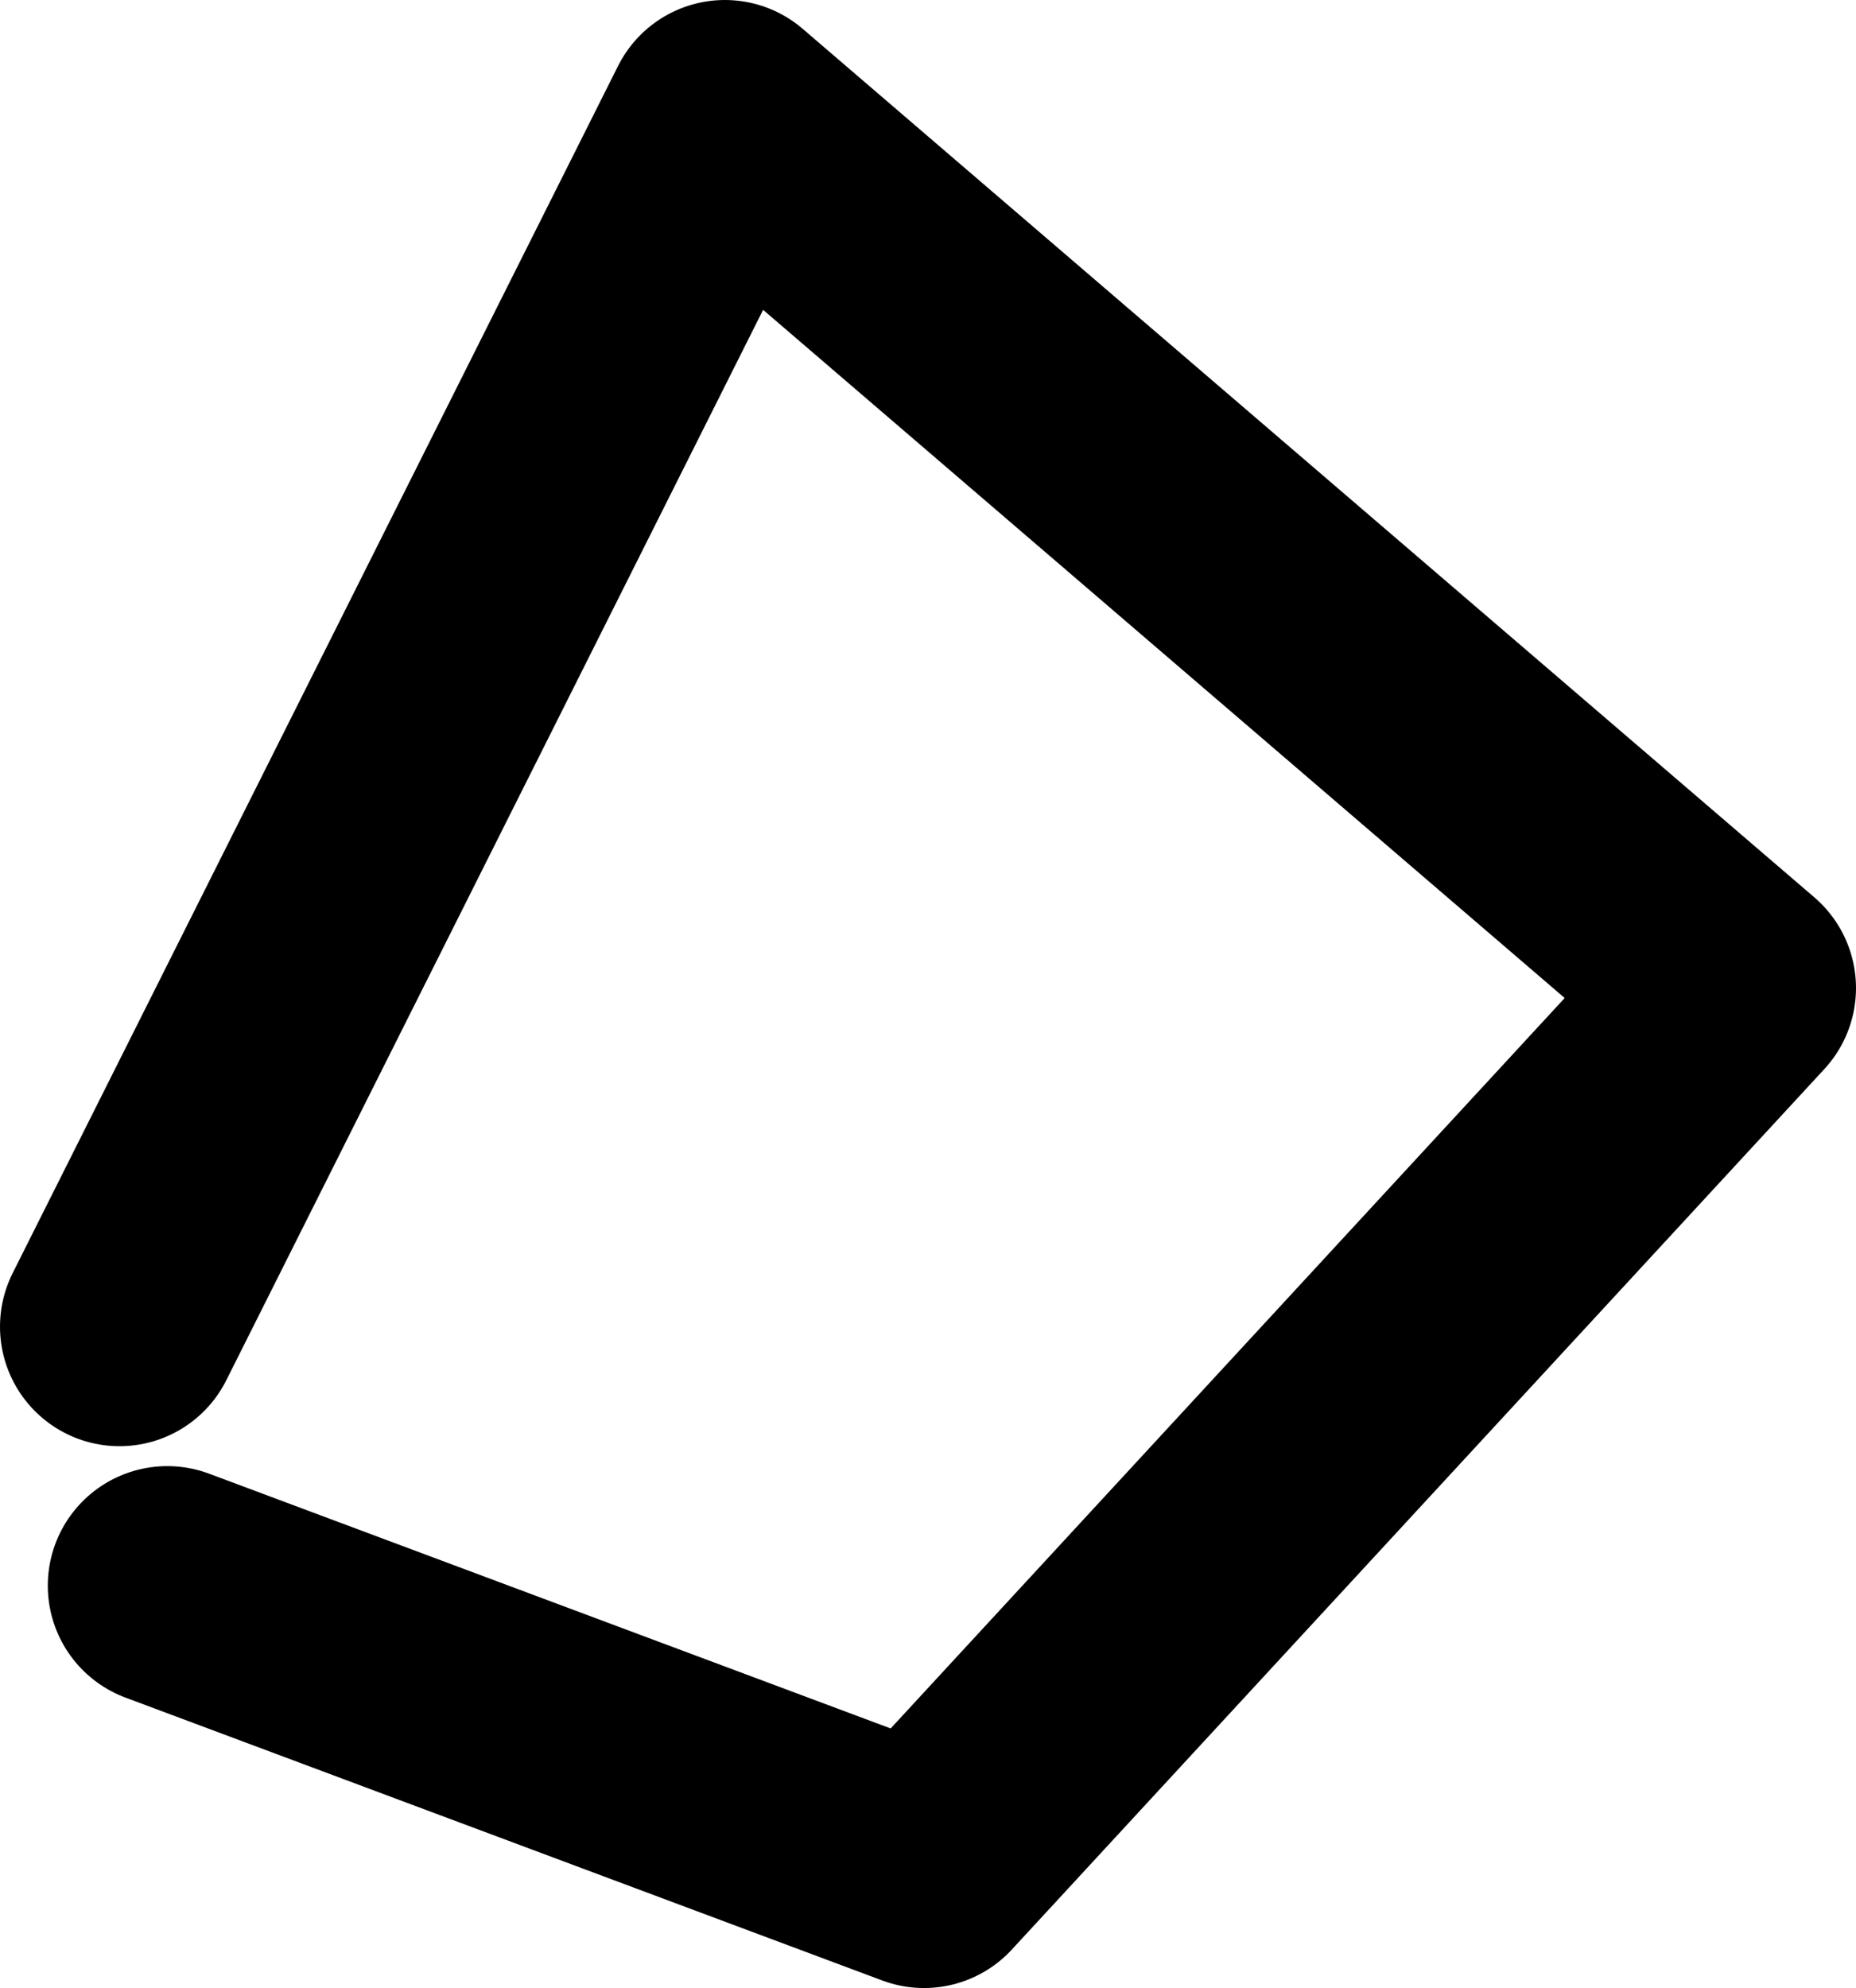 <?xml version="1.0" encoding="UTF-8" standalone="no"?>
<svg xmlns:ffdec="https://www.free-decompiler.com/flash" xmlns:xlink="http://www.w3.org/1999/xlink" ffdec:objectType="shape" height="24.95px" width="23.3px" xmlns="http://www.w3.org/2000/svg">
  <g transform="matrix(1.0, 0.0, 0.0, 1.0, 22.1, 8.4)">
    <path d="M-20.6 8.25 L-13.0 -6.9 -0.3 4.0 -10.5 15.05 -20.0 11.5" fill="none" stroke="#000000" stroke-linecap="round" stroke-linejoin="round" stroke-width="3.0"/>
  </g>
</svg>
